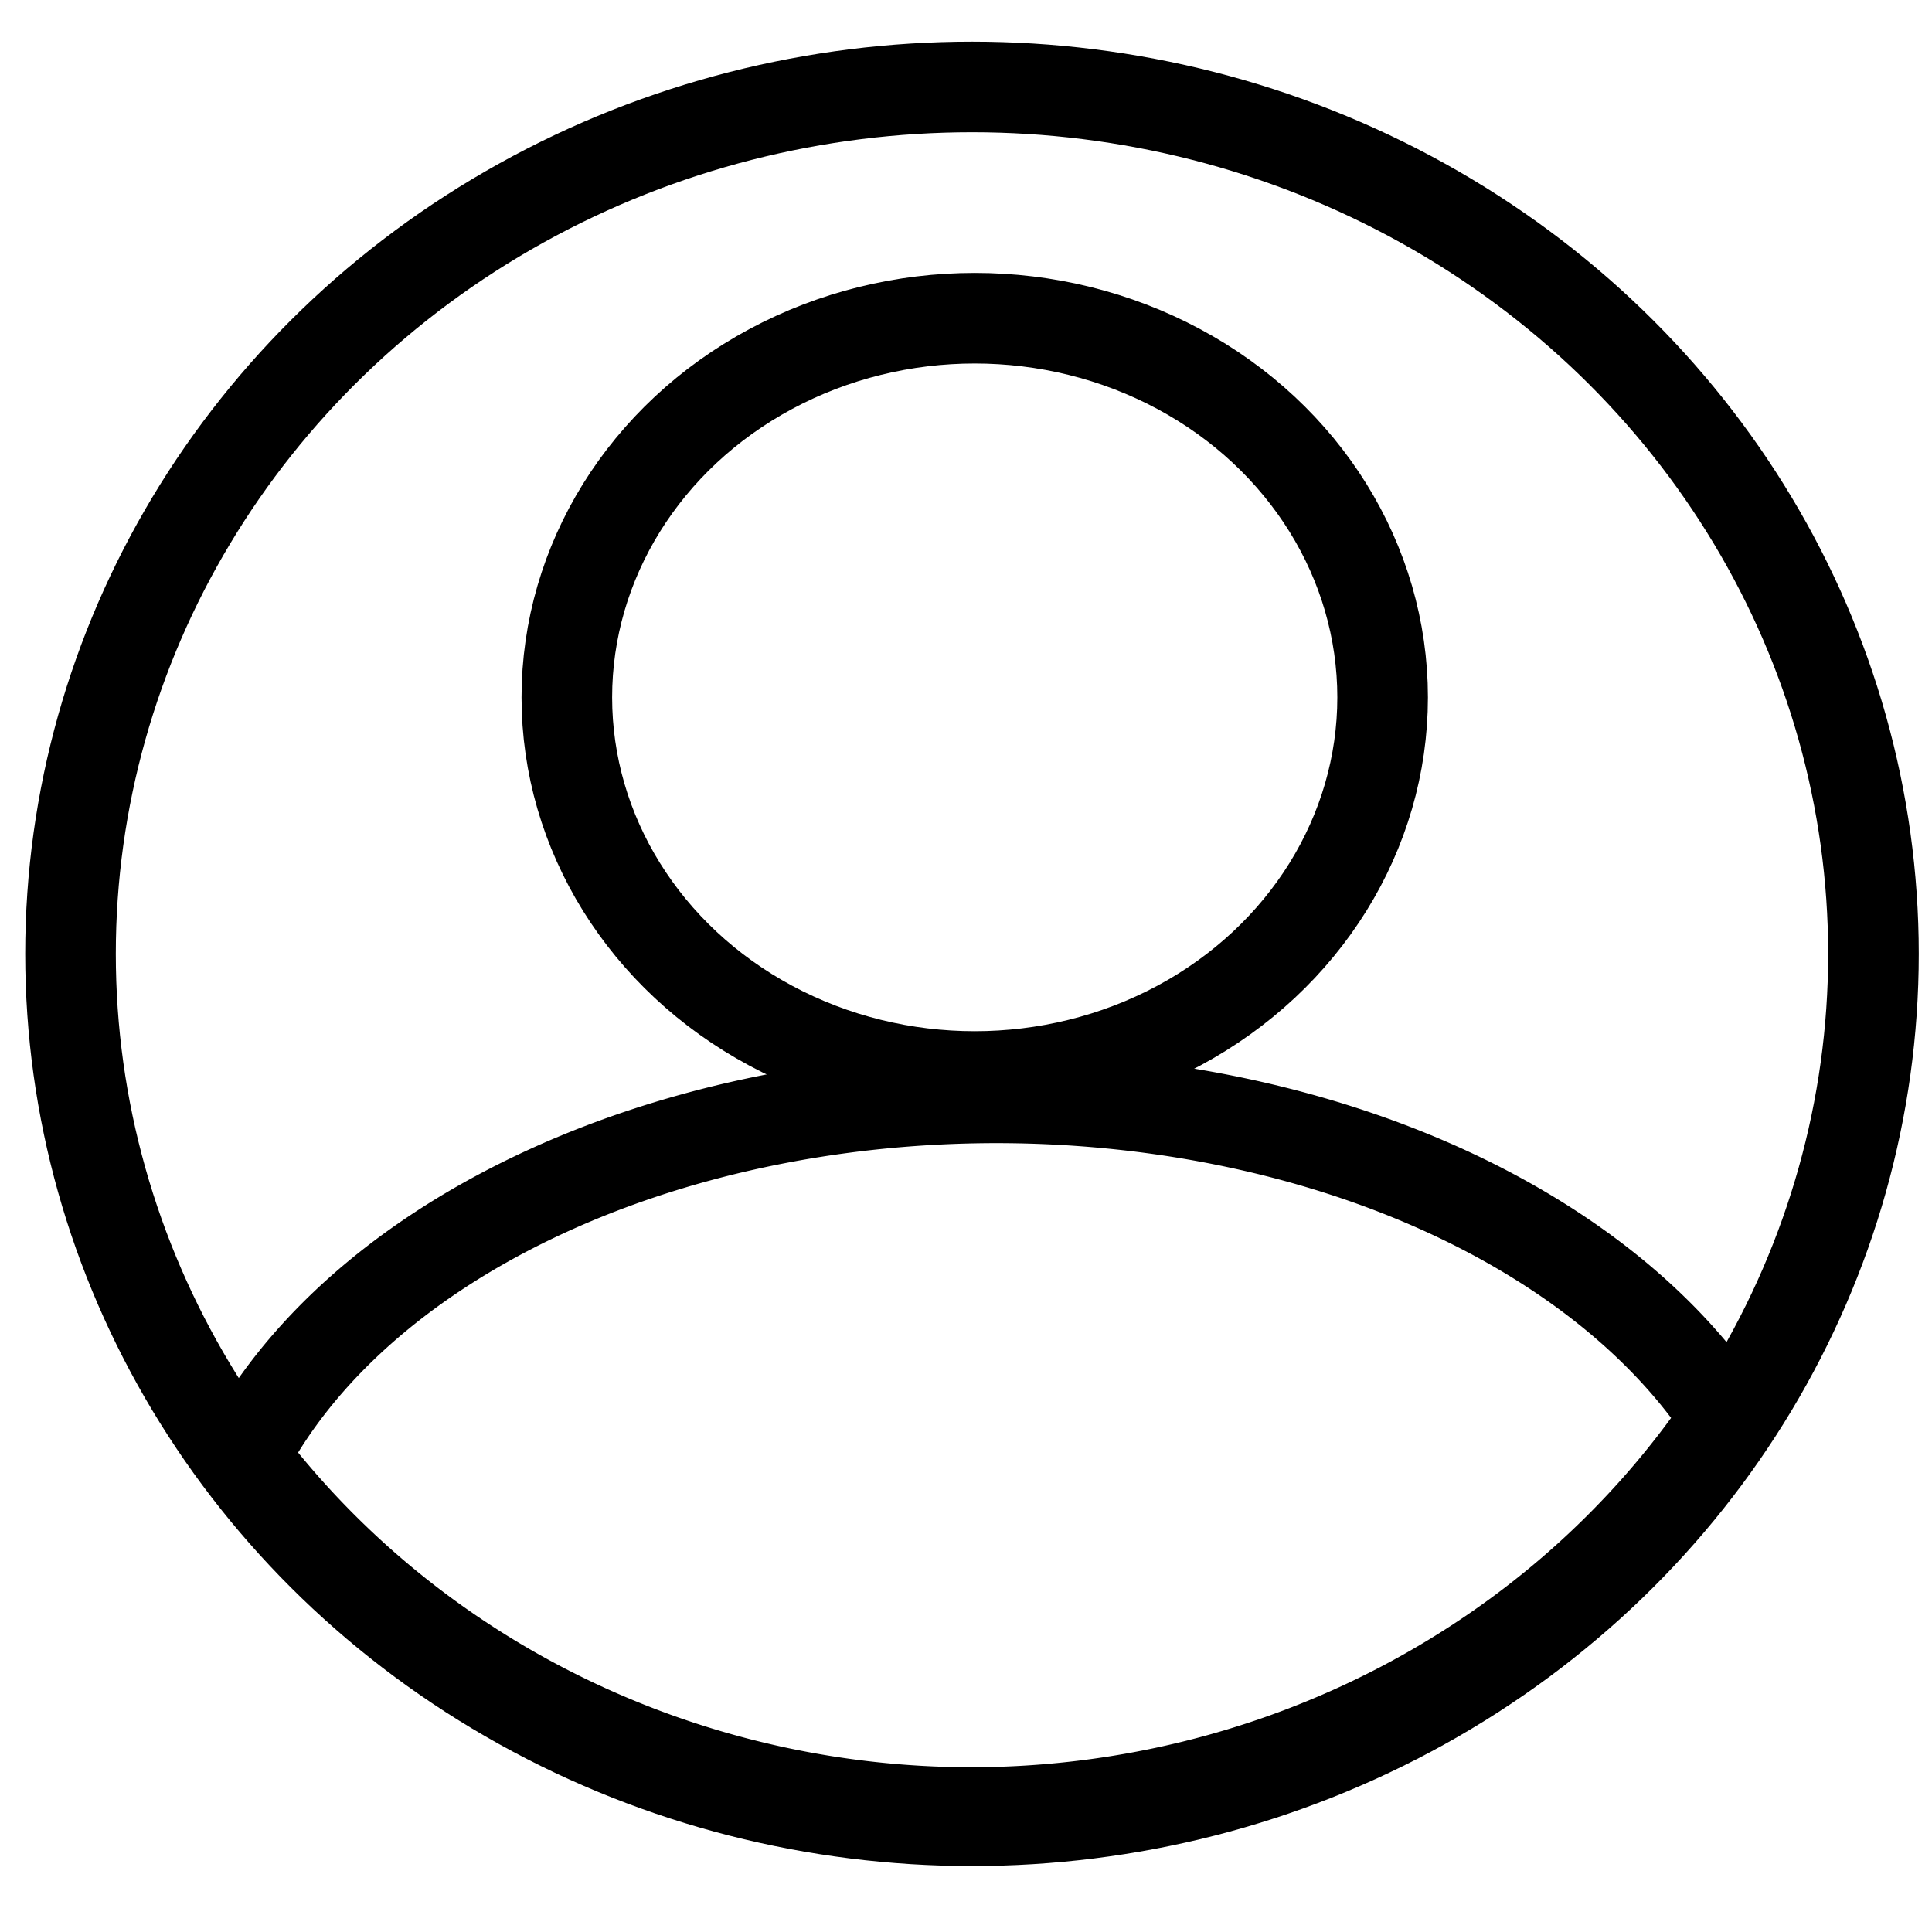 <?xml version="1.0" encoding="UTF-8" standalone="no"?>
<!-- Created with Inkscape (http://www.inkscape.org/) -->

<svg
   width="64"
   height="64"
   viewBox="0 0 16.933 16.933"
   version="1.1"
   id="svg5"
   inkscape:version="1.1.2 (0a00cf5339, 2022-02-04)"
   sodipodi:docname="user.svg"
   xmlns:inkscape="http://www.inkscape.org/namespaces/inkscape"
   xmlns:sodipodi="http://sodipodi.sourceforge.net/DTD/sodipodi-0.dtd"
   xmlns="http://www.w3.org/2000/svg"
   xmlns:svg="http://www.w3.org/2000/svg">
  <sodipodi:namedview
     id="namedview7"
     pagecolor="#ffffff"
     bordercolor="#666666"
     borderopacity="1.0"
     inkscape:pageshadow="2"
     inkscape:pageopacity="0.0"
     inkscape:pagecheckerboard="0"
     inkscape:document-units="px"
     showgrid="false"
     units="px"
     width="64px"
     inkscape:zoom="9.6030902"
     inkscape:cx="7.081054"
     inkscape:cy="32.020943"
     inkscape:window-width="1920"
     inkscape:window-height="995"
     inkscape:window-x="0"
     inkscape:window-y="0"
     inkscape:window-maximized="1"
     inkscape:current-layer="layer1" />
  <defs
     id="defs2" />
  <g
     inkscape:label="Слой 1"
     inkscape:groupmode="layer"
     id="layer1"
     style="display:inline">
    <path
       id="path1360"
       style="fill:none;stroke:#000000;stroke-width:0.794;stroke-miterlimit:4;stroke-dasharray:none"
       d="M 8.732,9.622 A 6.993,4.698 0 0 0 2.136,12.767 7.901,7.598 0 0 0 8.512,15.886 7.901,7.598 0 0 0 15.132,12.427 6.993,4.698 0 0 0 8.732,9.622 Z" />
    <ellipse
       style="fill:none;stroke:#000000;stroke-width:0.794;stroke-miterlimit:4;stroke-dasharray:none"
       id="path910"
       cx="8.519"
       cy="8.36"
       rx="7.901"
       ry="7.598" />
    <ellipse
       style="fill:none;stroke:#000000;stroke-width:0.794;stroke-miterlimit:4;stroke-dasharray:none"
       id="path1036"
       cx="8.543"
       cy="6.112"
       rx="3.575"
       ry="3.323" />
  </g>
</svg>
